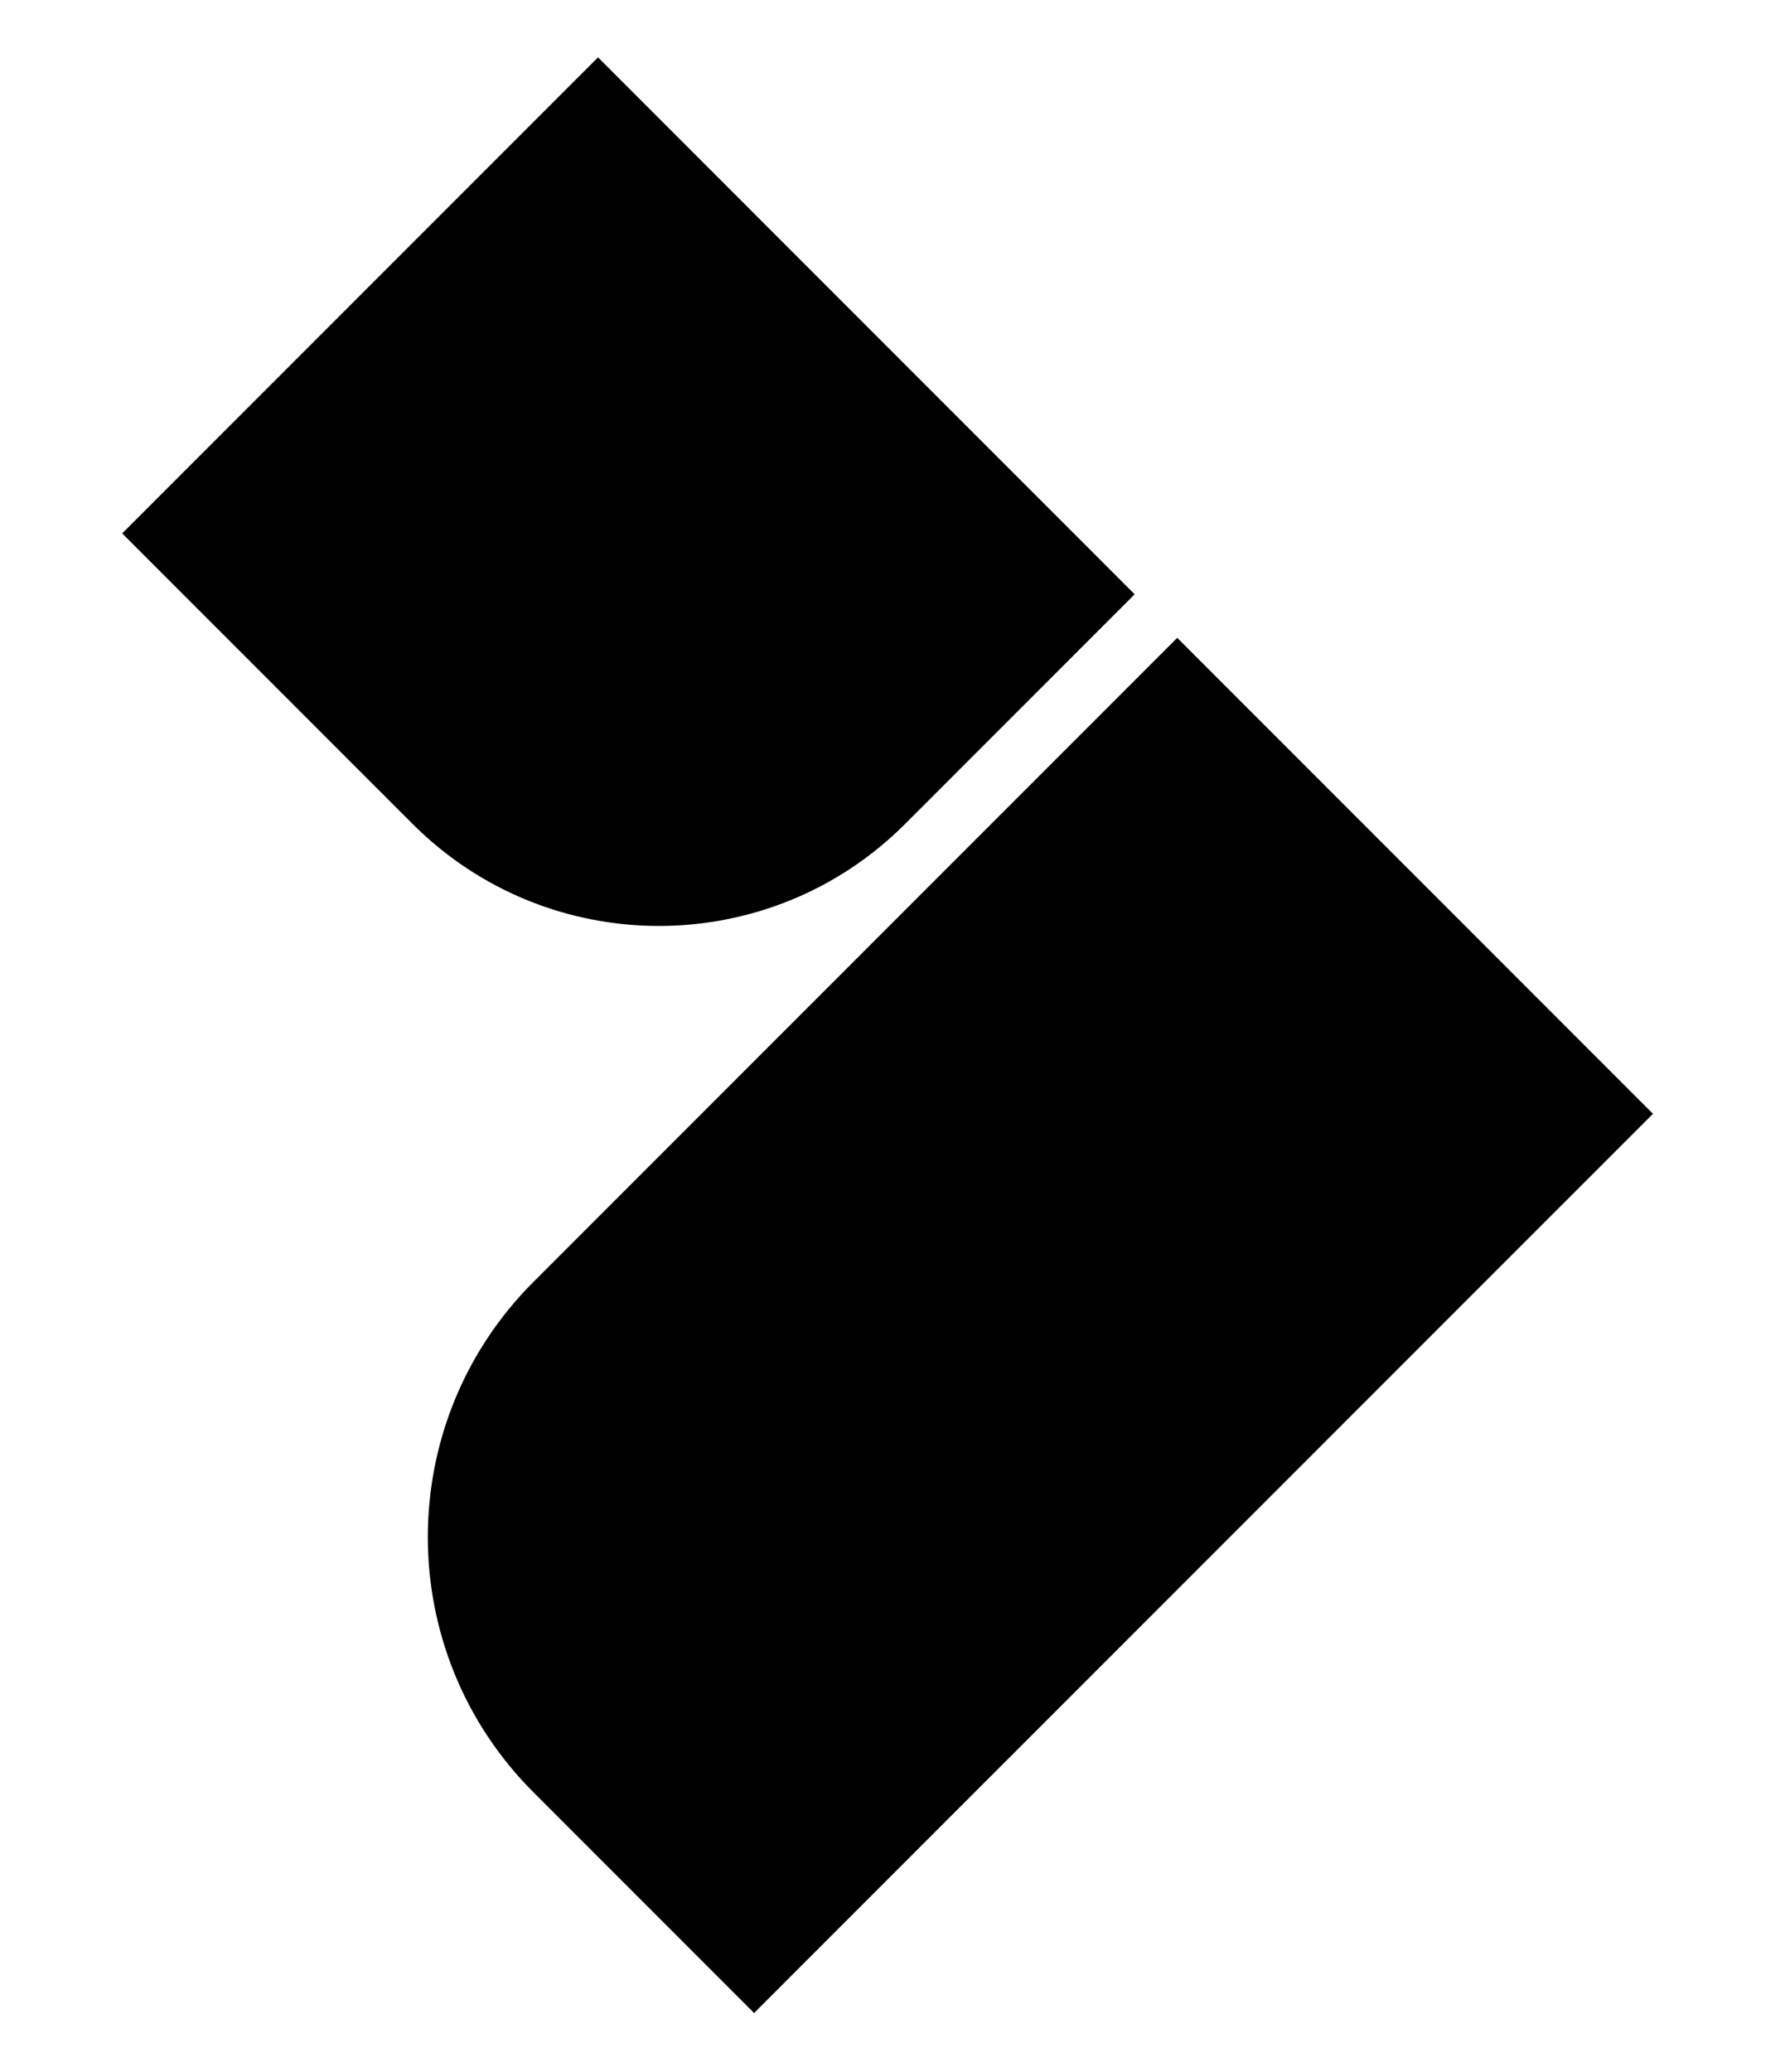 <svg xmlns="http://www.w3.org/2000/svg" width="24" height="28" viewBox="0 0 24 28" fill="none">
  <path d="M1.652 7.209L8.086 0.775L15.342 8.032L12.239 11.135C10.4 12.974 7.418 12.974 5.578 11.135L1.649 7.206L1.652 7.209Z" fill="CurrentColor"/>
  <path d="M15.916 8.619L22.35 15.053L10.196 27.206L7.211 24.221C5.309 22.318 5.309 19.23 7.211 17.327L15.916 8.622V8.619Z" fill="CurrentColor"/>
</svg>